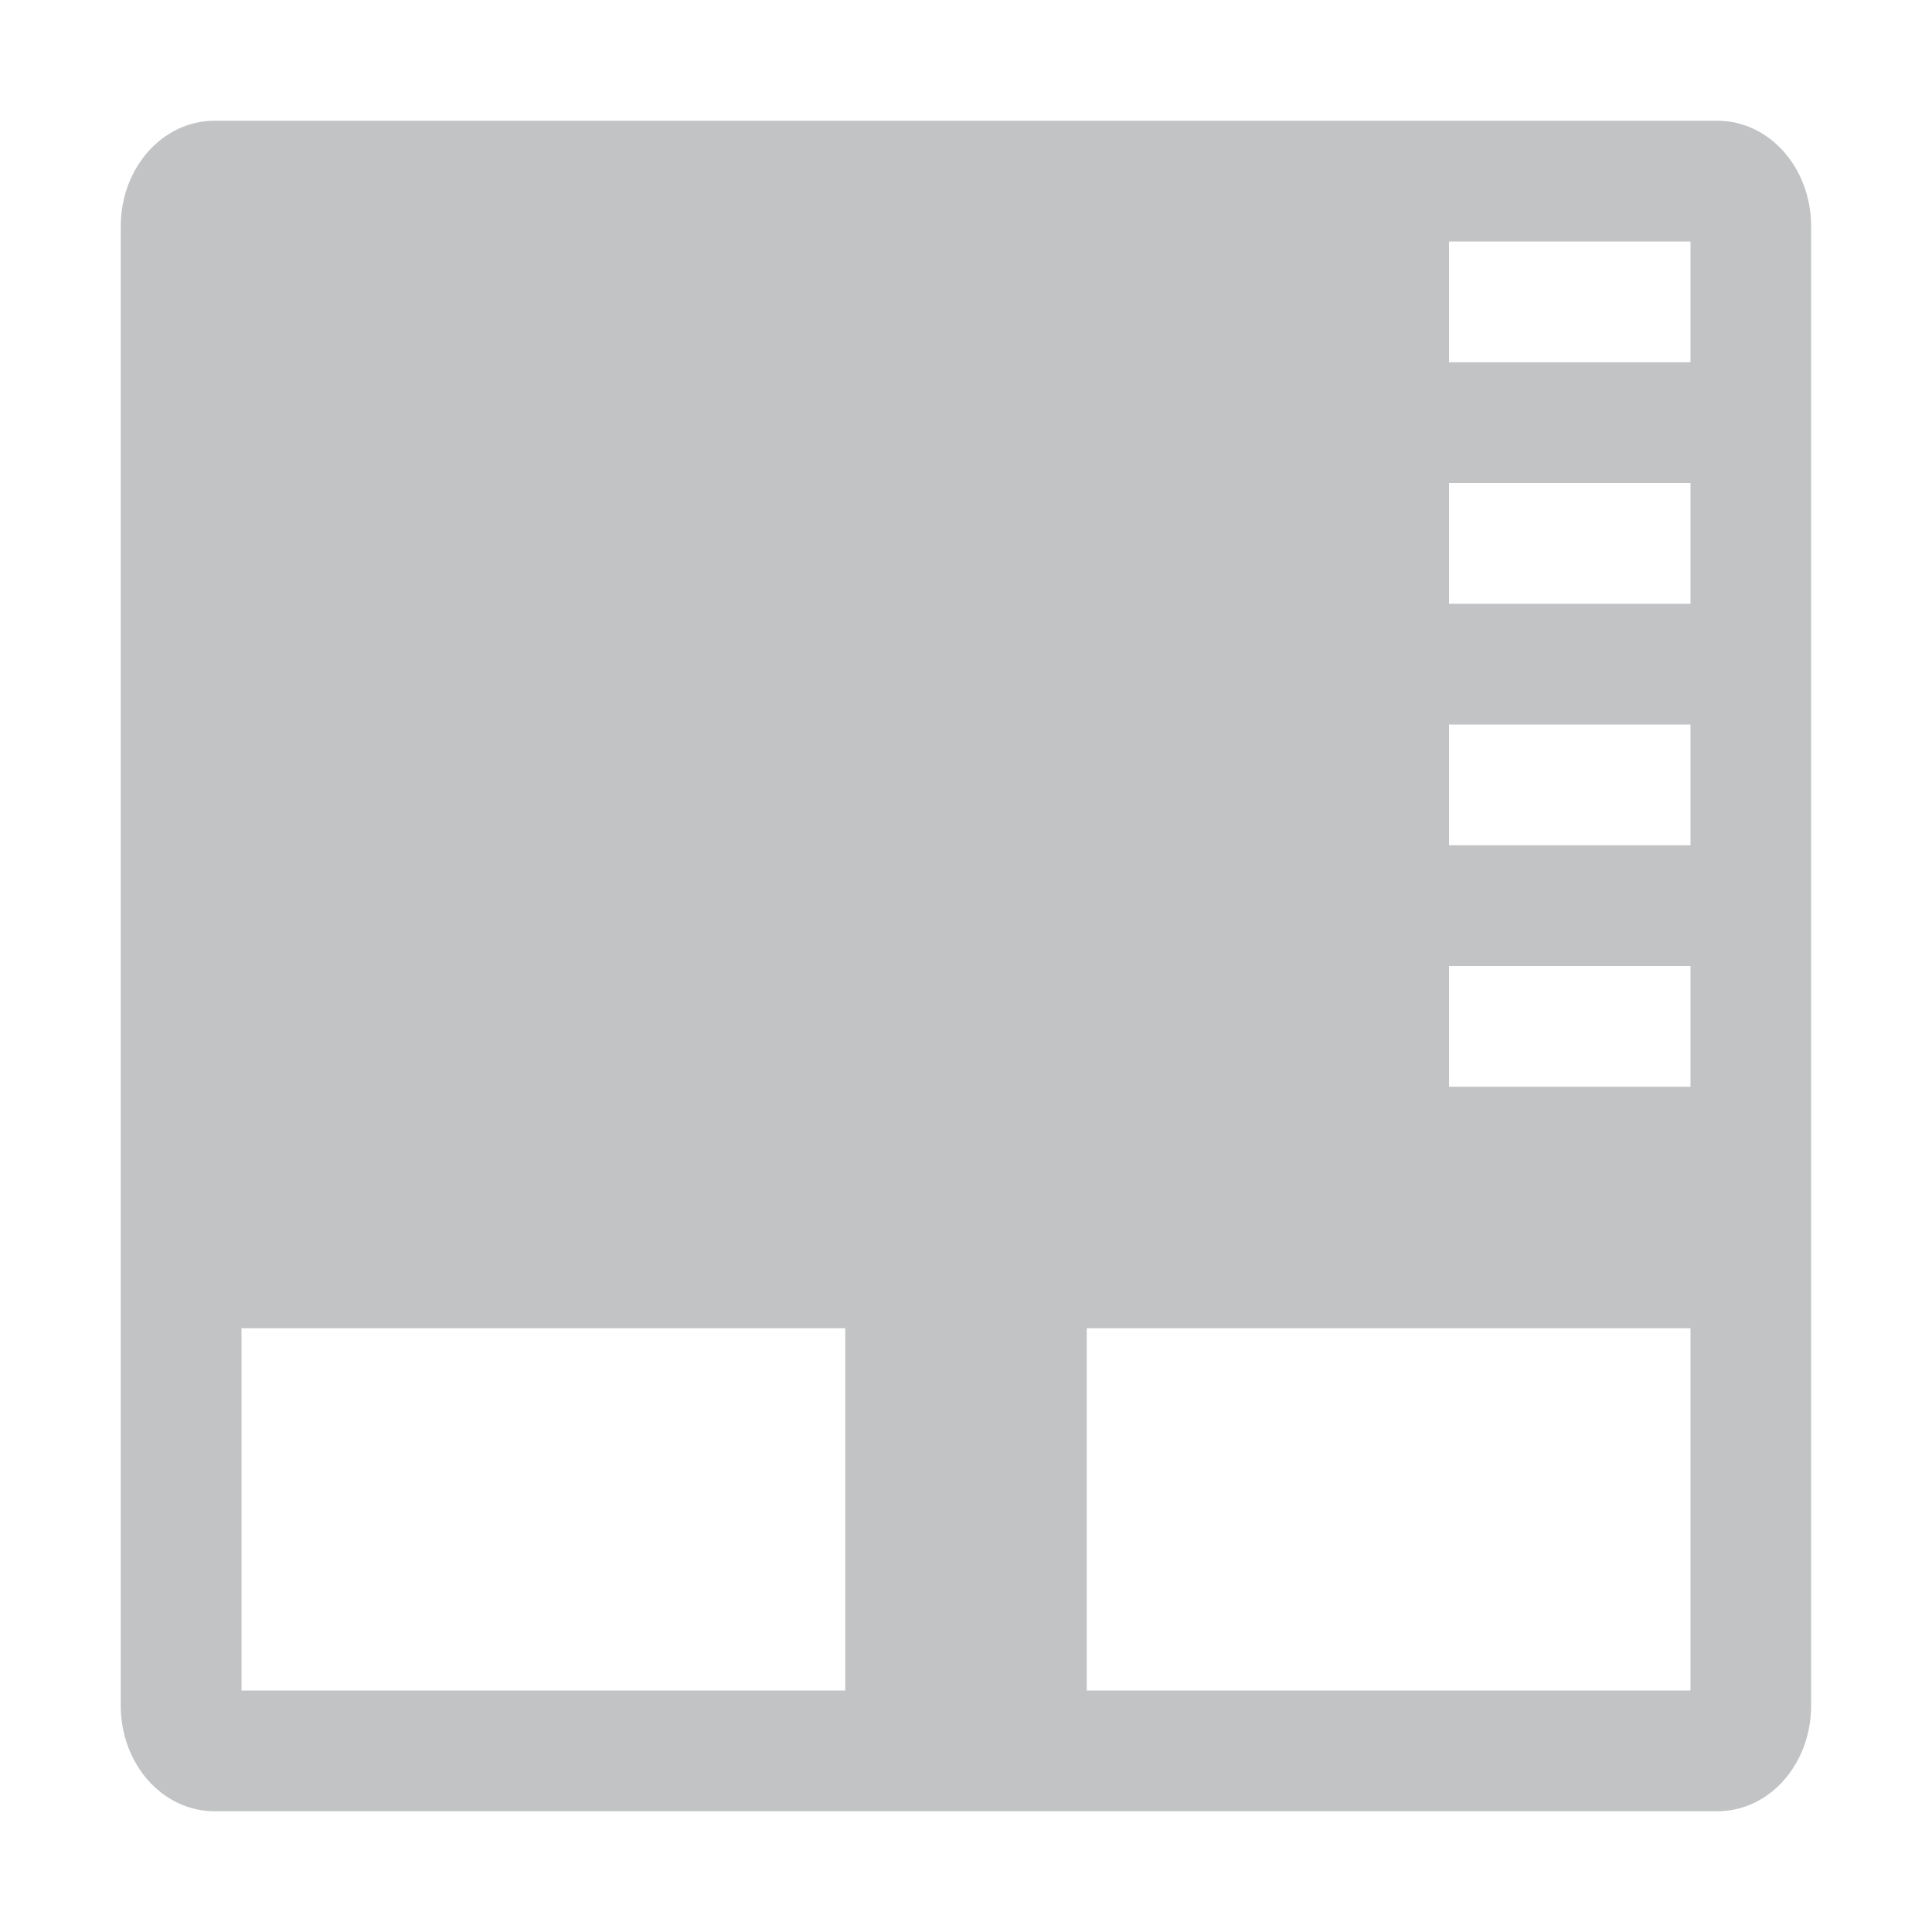 <svg height="16" width="16" xmlns="http://www.w3.org/2000/svg"><path d="m1.777 1c-.431 0-.777.39-.777.875v12.25c0 .485.346.875.777.875h12.445c.431 0 .777-.39.777-.875v-12.25c0-.485-.346-.875-.777-.875zm10.223 1h2v1h-2zm0 2h2v1h-2zm0 2h2v1h-2zm0 2h2v1h-2zm-10 3h5v3h-5zm7 0h5v3h-5z" fill="#31363b" opacity=".3"/></svg>